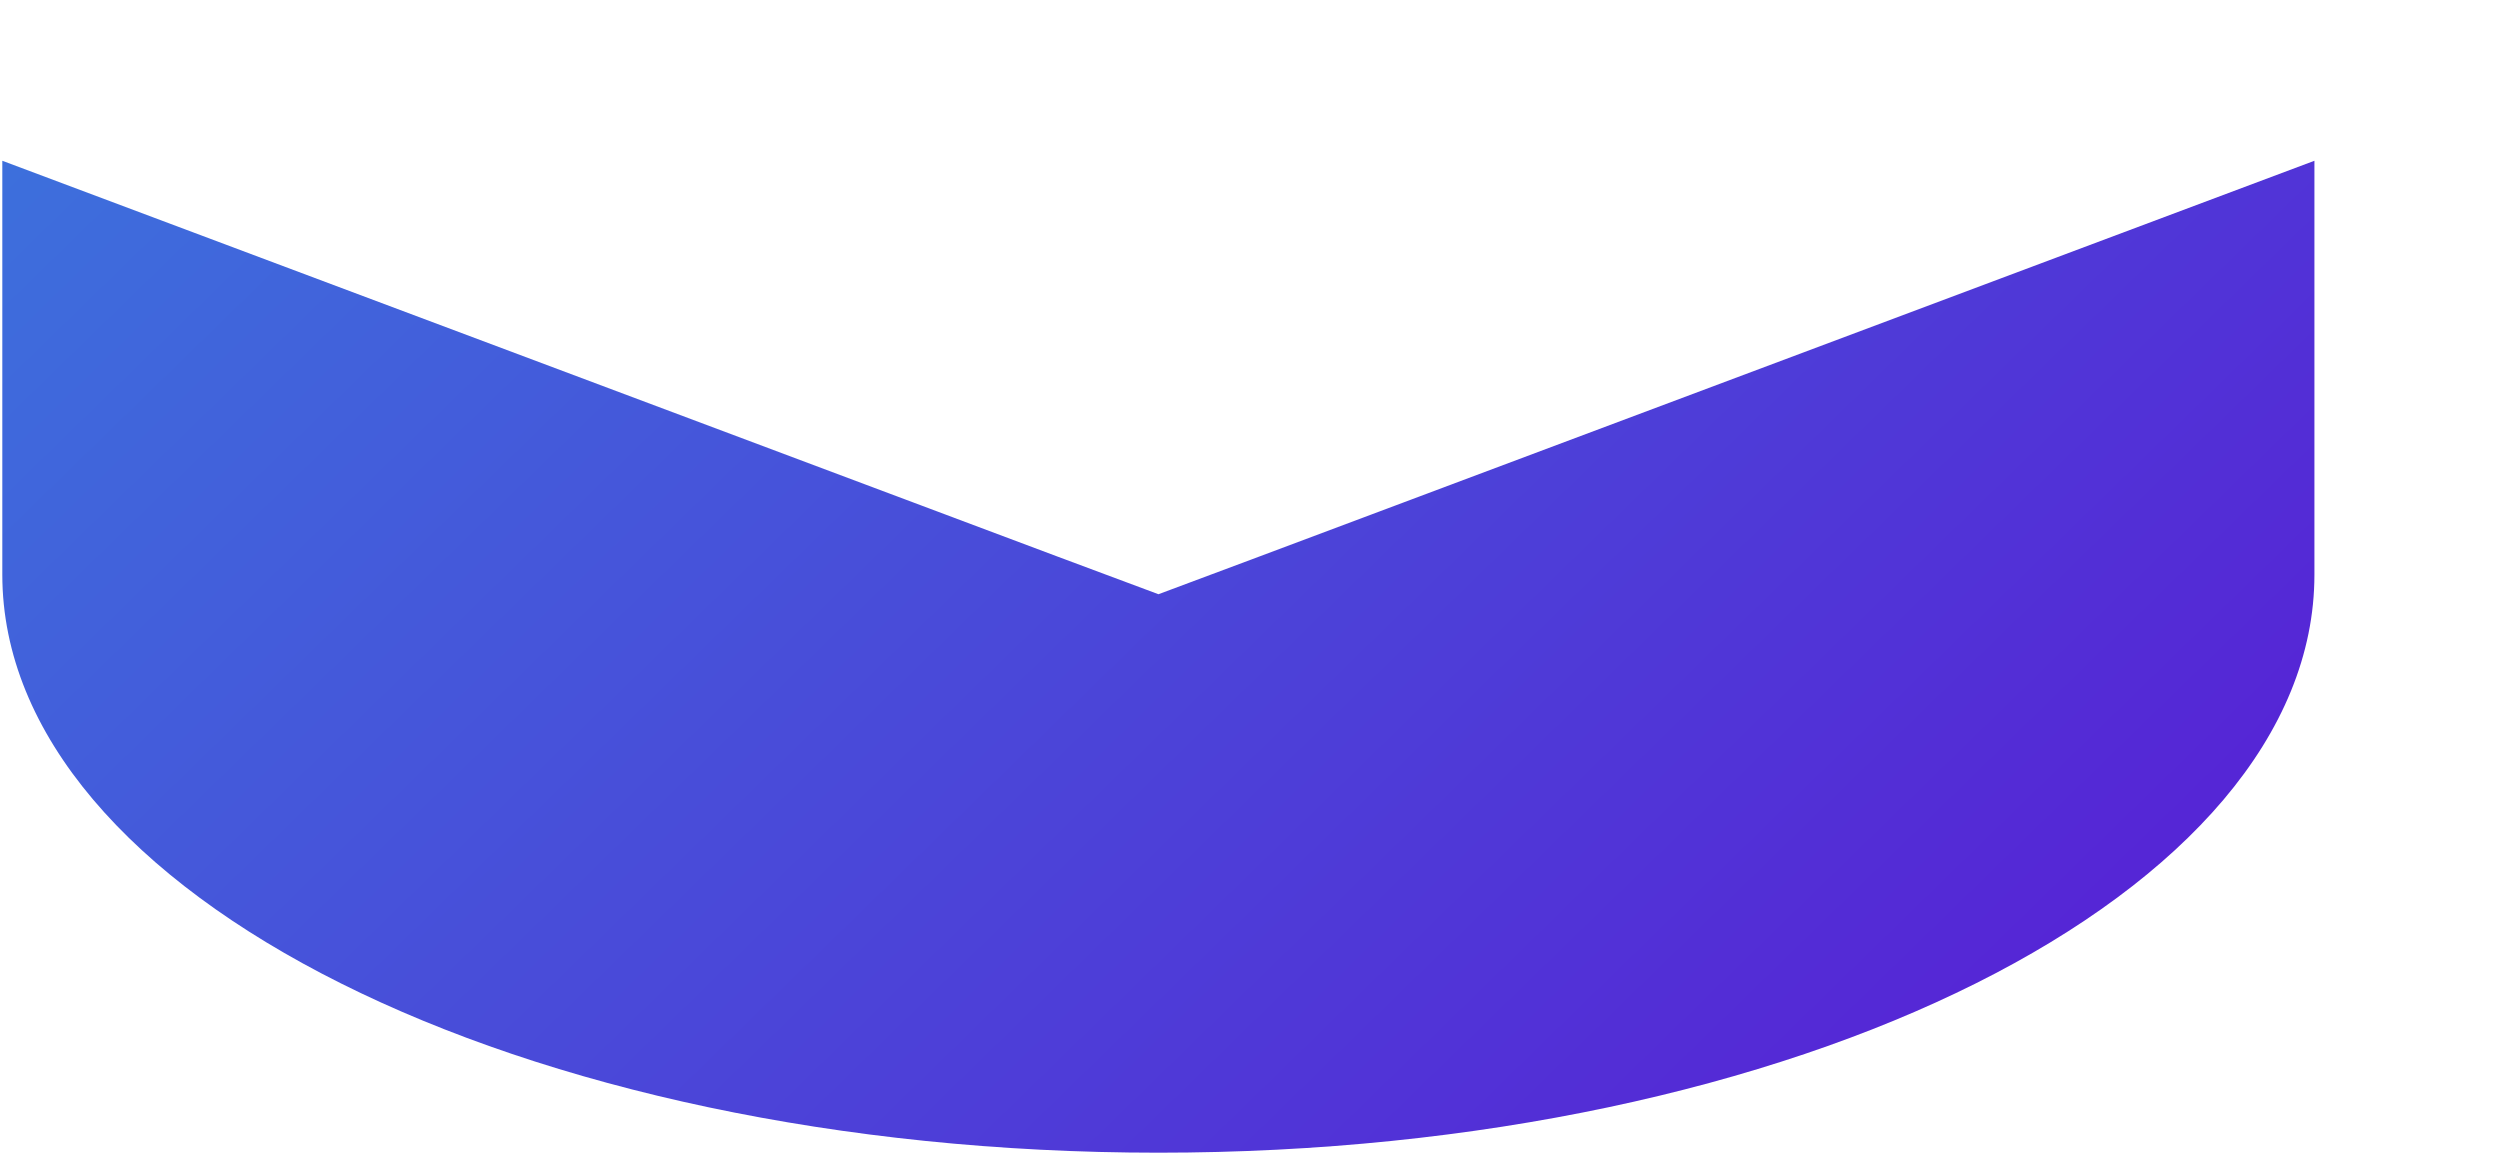 <svg width="13" height="6" viewBox="0 0 13 6" fill="none" xmlns="http://www.w3.org/2000/svg">
<path d="M6.024 3.09L5.496 2.893L0.012 0.836V2.988C0.012 4.648 2.703 5.994 6.024 5.994C9.344 5.994 12.035 4.648 12.035 2.988V0.836L6.551 2.893L6.024 3.09Z" fill="url(#paint0_linear_1_328)"/>
<defs>
<linearGradient id="paint0_linear_1_328" x1="-8.352" y1="-12.506" x2="18.088" y2="14.651" gradientUnits="userSpaceOnUse">
<stop offset="0.184" stop-color="#29ABE2"/>
<stop offset="0.821" stop-color="#6200D2"/>
</linearGradient>
</defs>
</svg>
